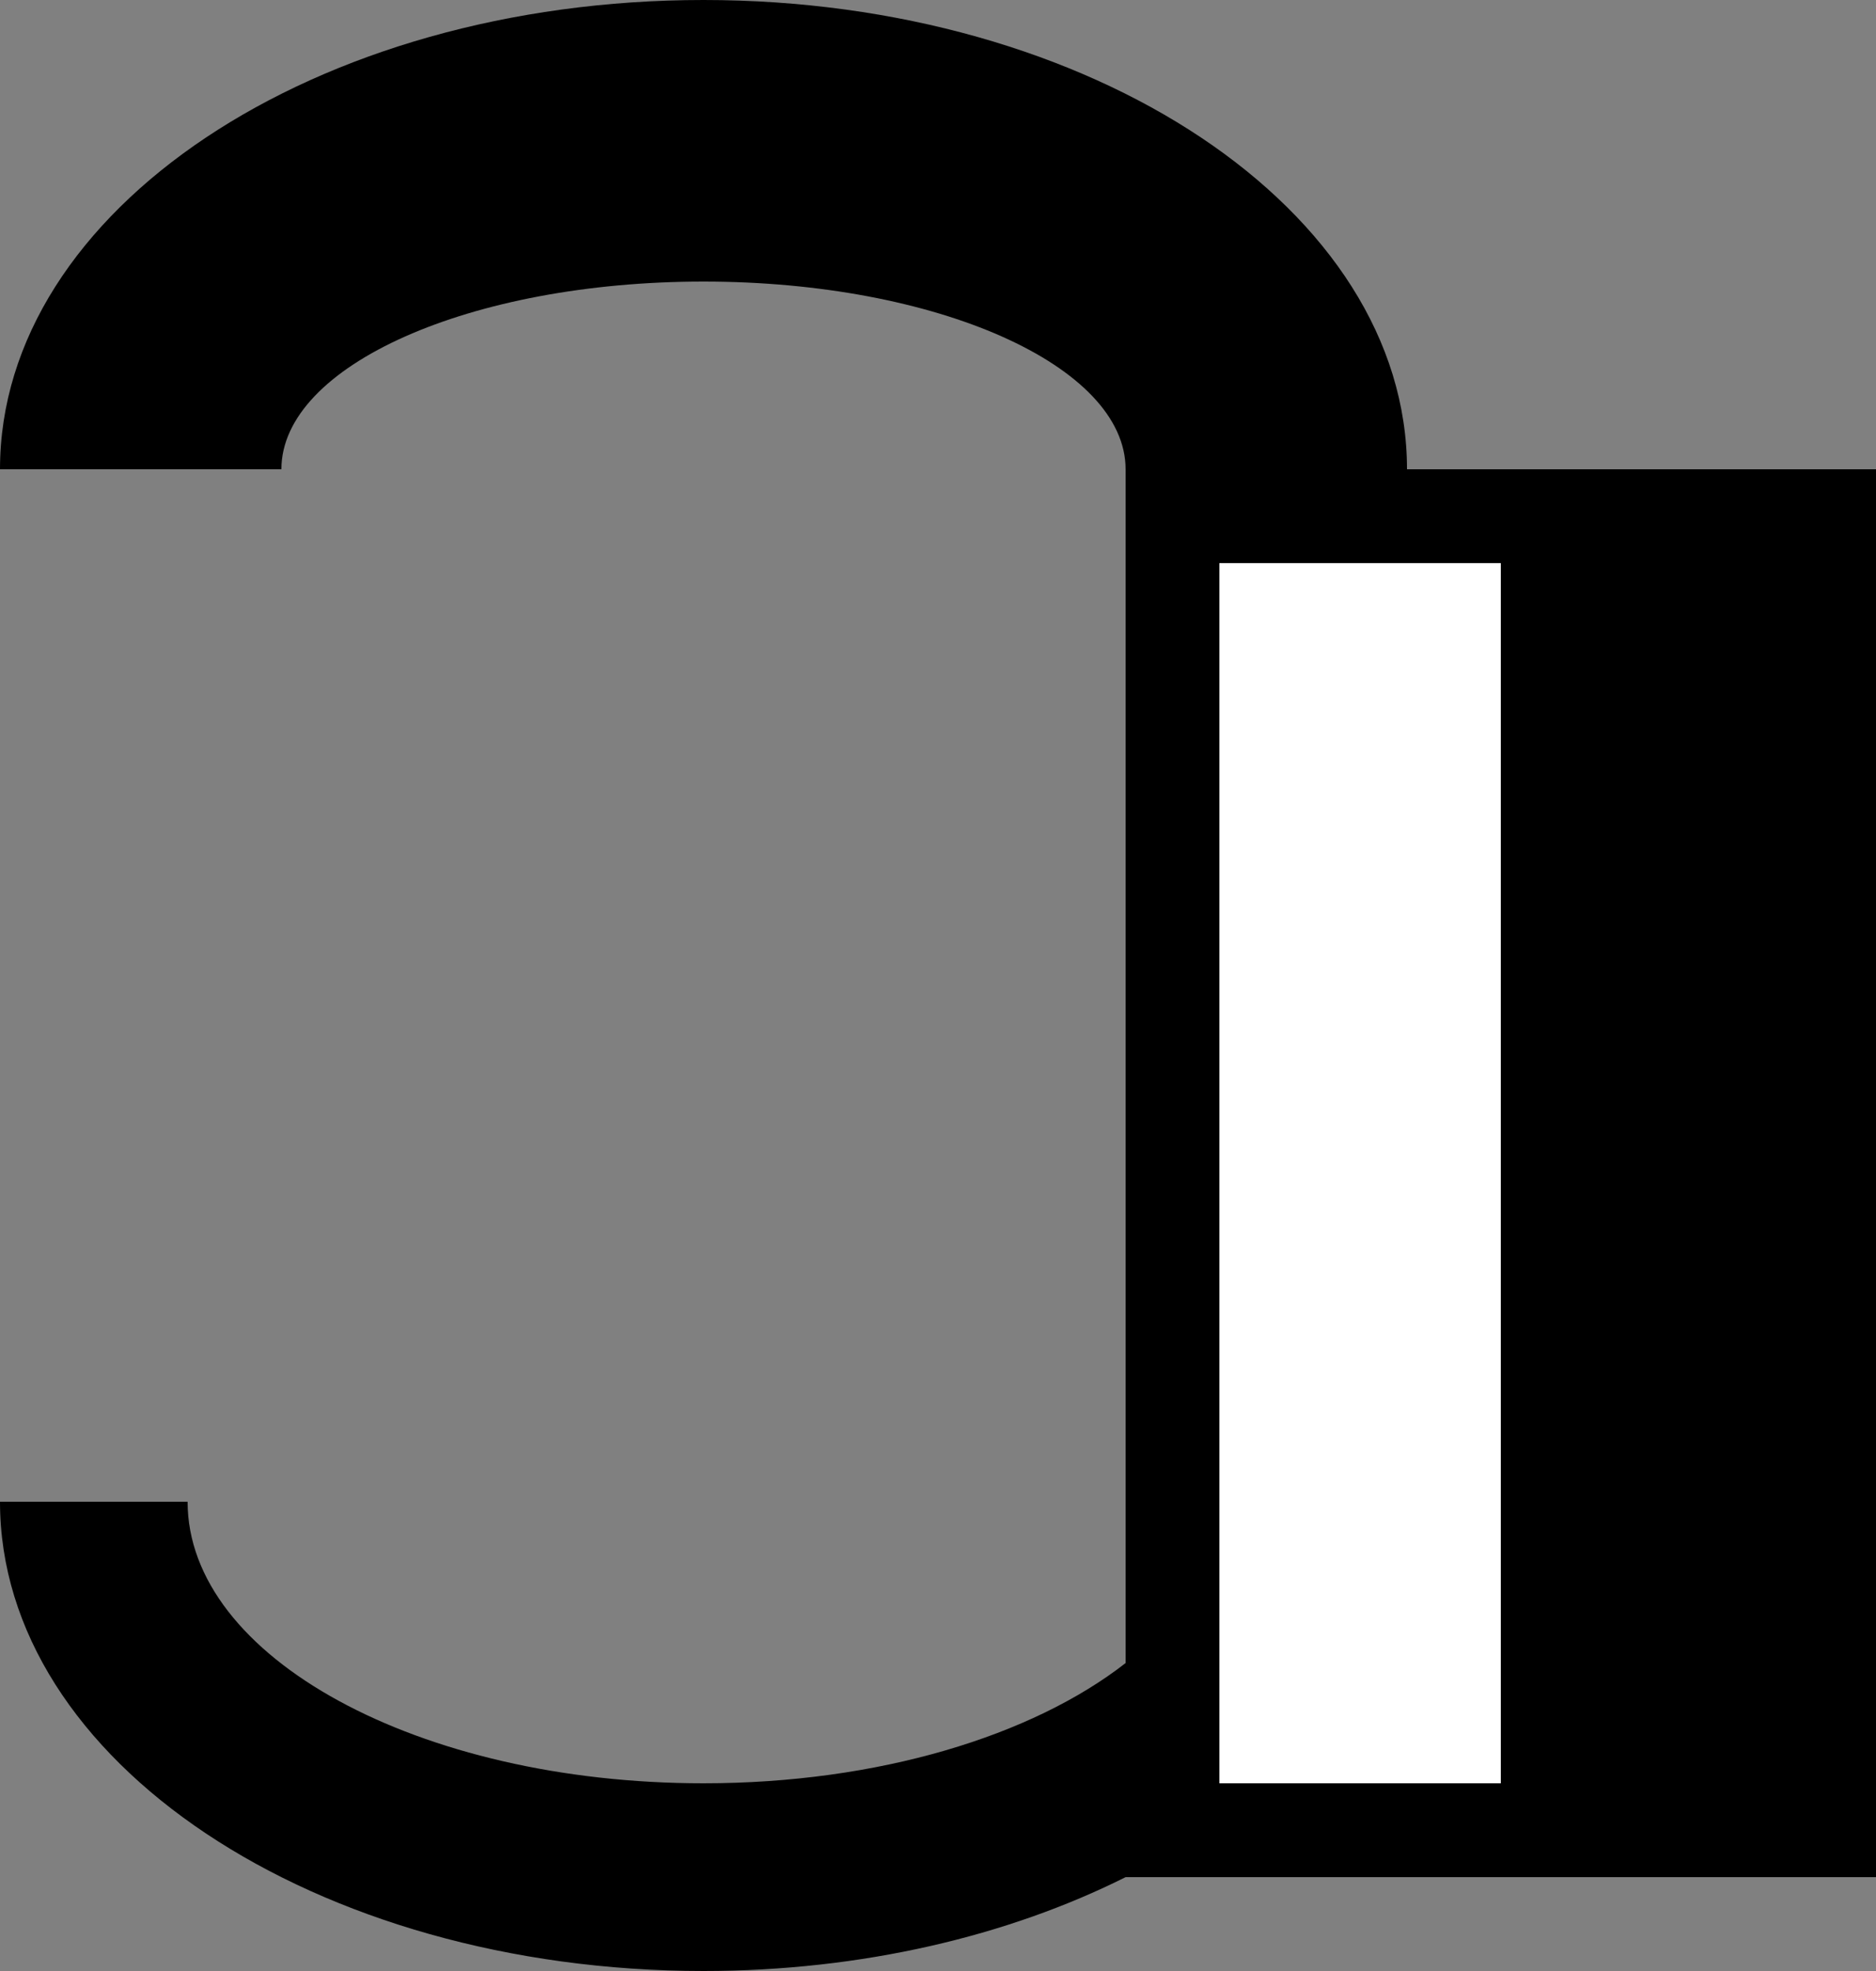 <svg xmlns="http://www.w3.org/2000/svg" width="20" height="21" version="1.0"><rect width="100%" height="100%" fill="#808080" stroke="none"/><path d="M12 5h8v15h-8z"/><path fill="#fff" d="M13 6h3v13h-3z"/><path d="M7.5 0C3.358 0 0 2.239 0 5h3c0-1.105 2.015-2 4.5-2s4.5.895 4.5 2h3c0-2.761-3.358-5-7.5-5zM0 16c0 2.761 3.358 5 7.5 5 1.688 0 3.247-.373 4.5-1v-2.281C11.006 18.494 9.366 19 7.5 19 4.462 19 2 17.657 2 16H0z"/></svg>